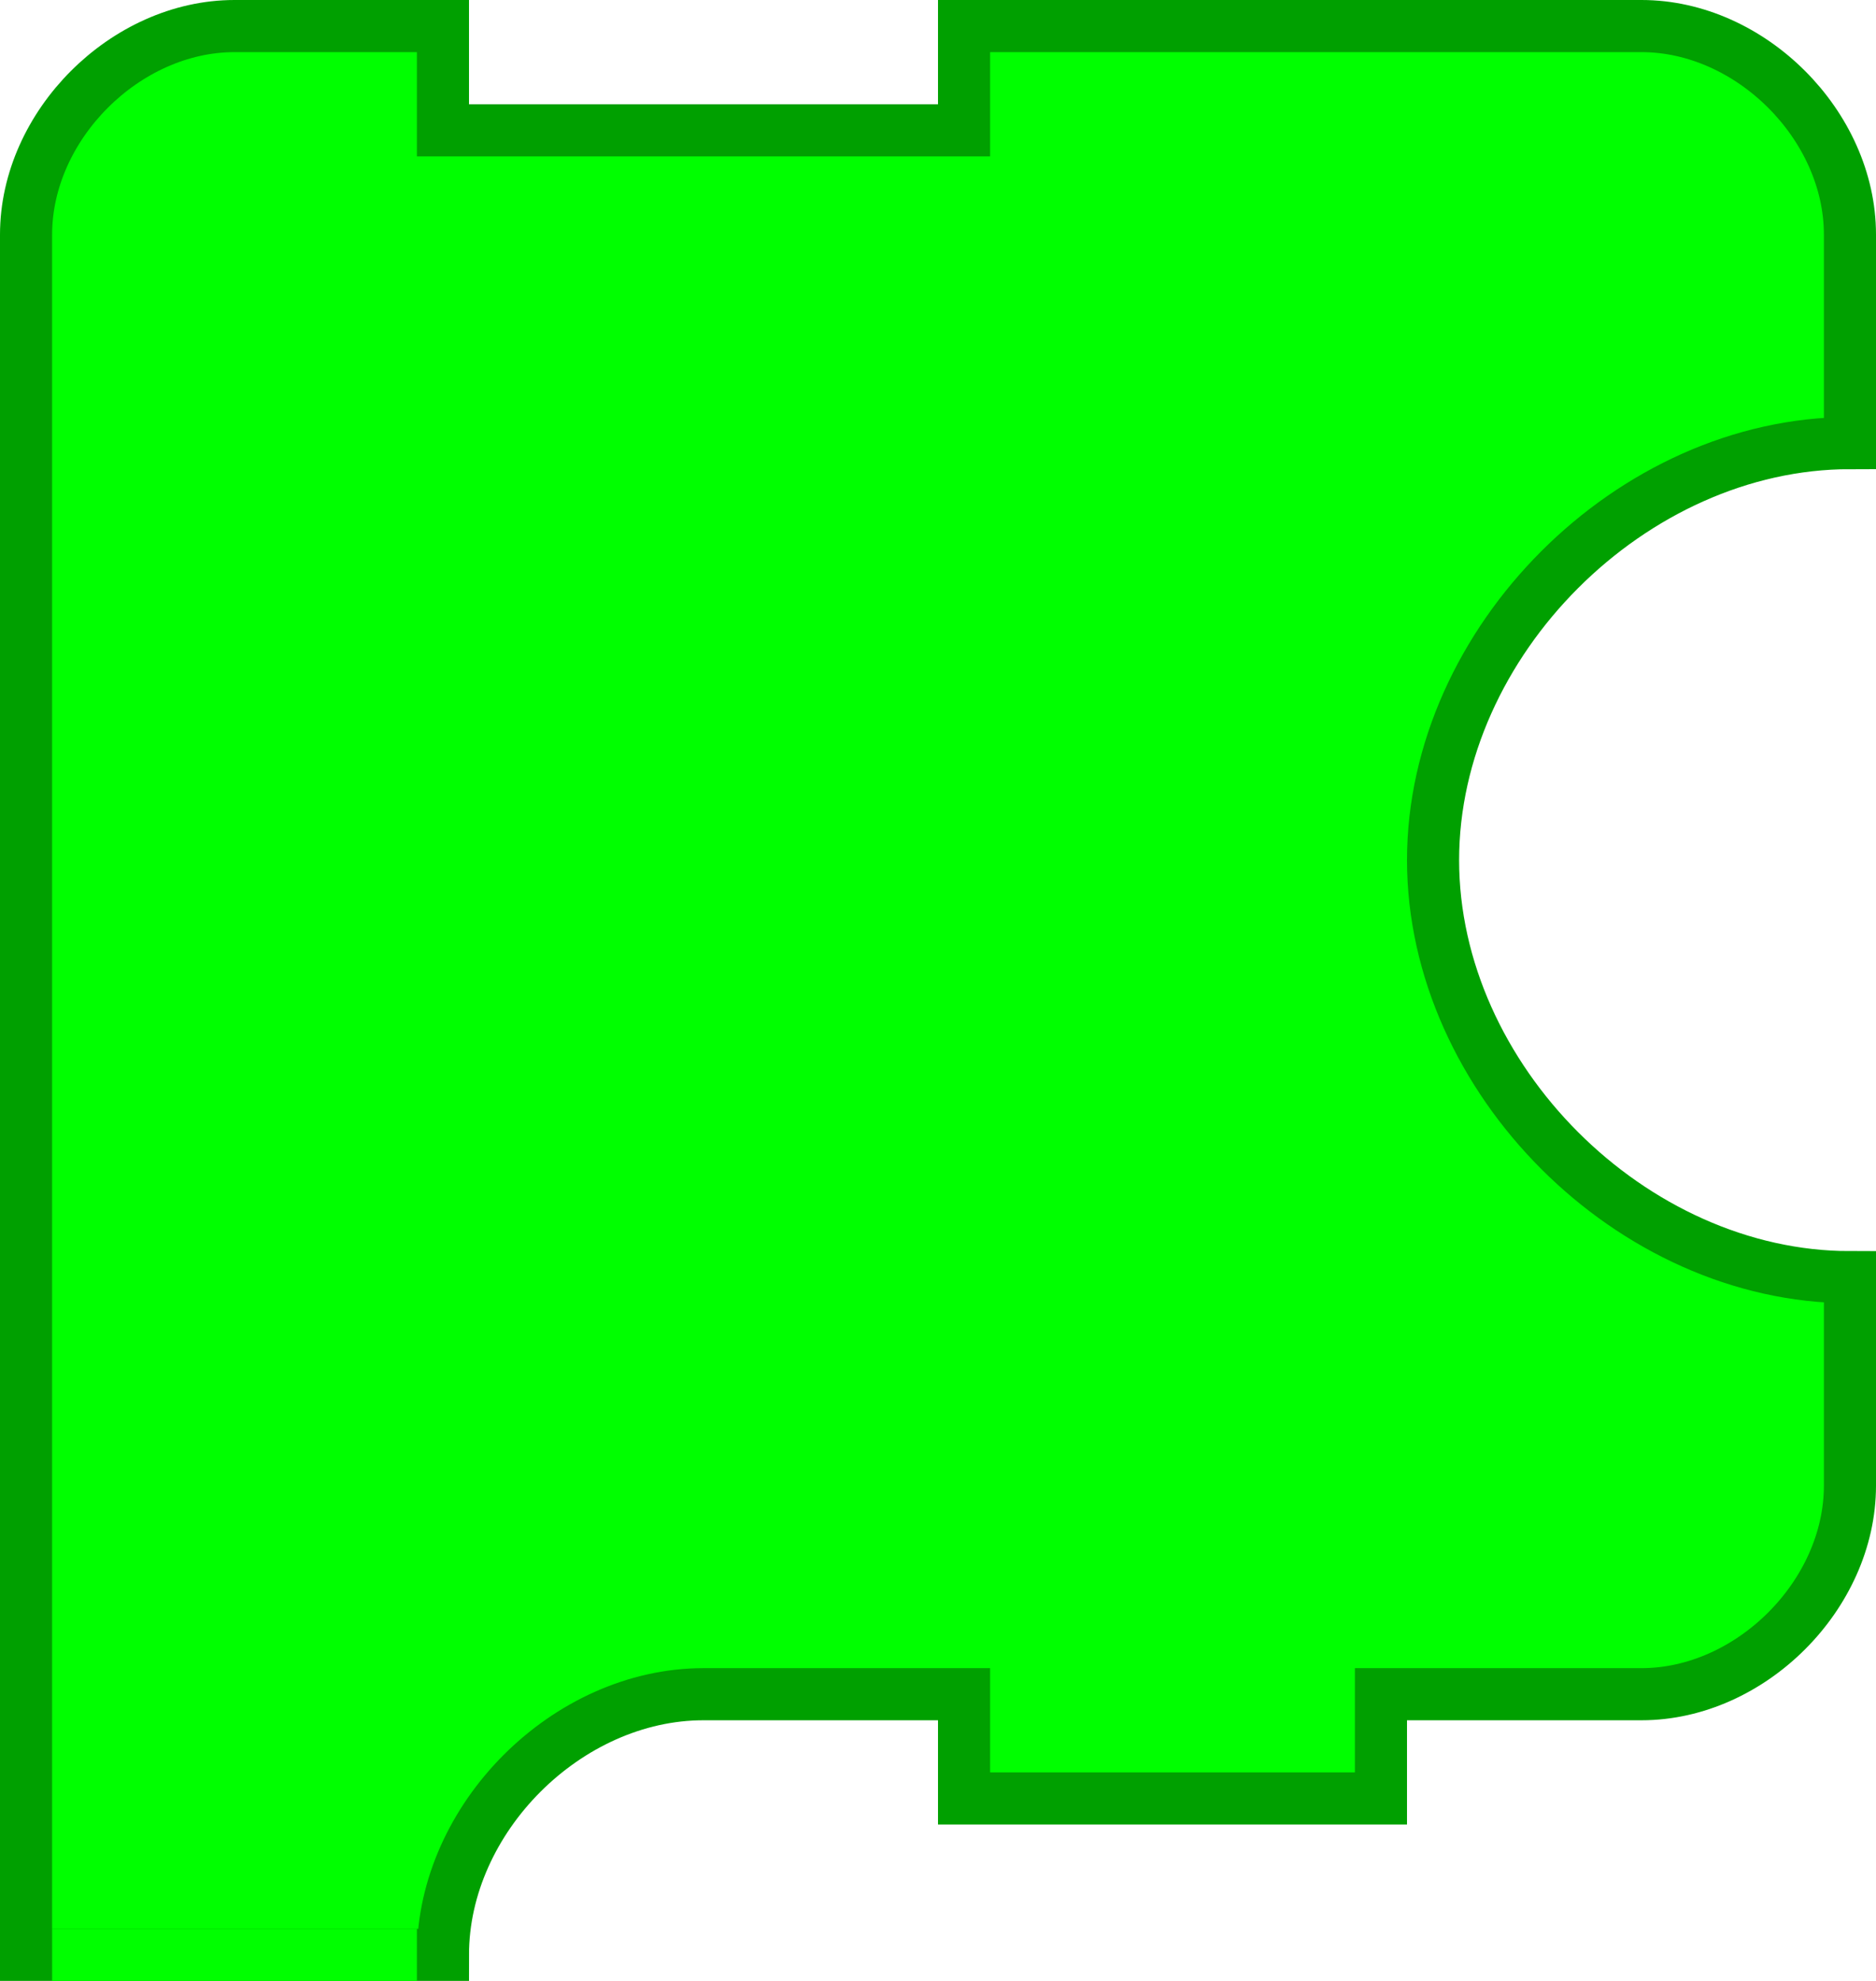 <?xml version="1.0" encoding="UTF-8" standalone="no"?>
<!-- Created with Inkscape (http://www.inkscape.org/) -->

<svg
   xmlns:dc="http://purl.org/dc/elements/1.1/"
   xmlns:cc="http://creativecommons.org/ns#"
   xmlns:rdf="http://www.w3.org/1999/02/22-rdf-syntax-ns#"
   xmlns:svg="http://www.w3.org/2000/svg"
   xmlns="http://www.w3.org/2000/svg"
   version="1.1"
   width="72"
   height="76"
   id="svg2">
  <defs
     id="defs10" />
  <g
     transform="scale(2,2)"
     id="g4">
    <path
       d="m 0.5,8.5 0,-4 c 0,-2.094 1.906,-4 4,-4 l 4,0 0,2 10,0 0,-2 9,0 4,0 c 2.094,0 4,1.906 4,4 l 0,4 c -4.189,0 -8,3.811 -8,8 0,4.189 3.811,8 8,8 l 0,4 c 0,2.094 -1.906,4 -4,4 l -4,0 -1,0 0,2 -8,0 0,-2 -1,0 -4,0 c -2.618,0 -5,2.382 -5,5 l -8,0 z"
       id="path6"
       style="fill:#00ff00;fill-opacity:1;stroke:#00a000;stroke-width:1;stroke-linecap:round;stroke-opacity:1" />
  </g>
  <rect
     width="12.995"
     height="0.995"
     x="2.503"
     y="74.503"
     id="rect3831"
     style="fill:#00ff00;fill-opacity:1;fill-rule:nonzero;stroke:#00ff00;stroke-width:1.005;stroke-linecap:square;stroke-linejoin:miter;stroke-miterlimit:4;stroke-opacity:1;stroke-dasharray:none;stroke-dashoffset:0" />
</svg>

